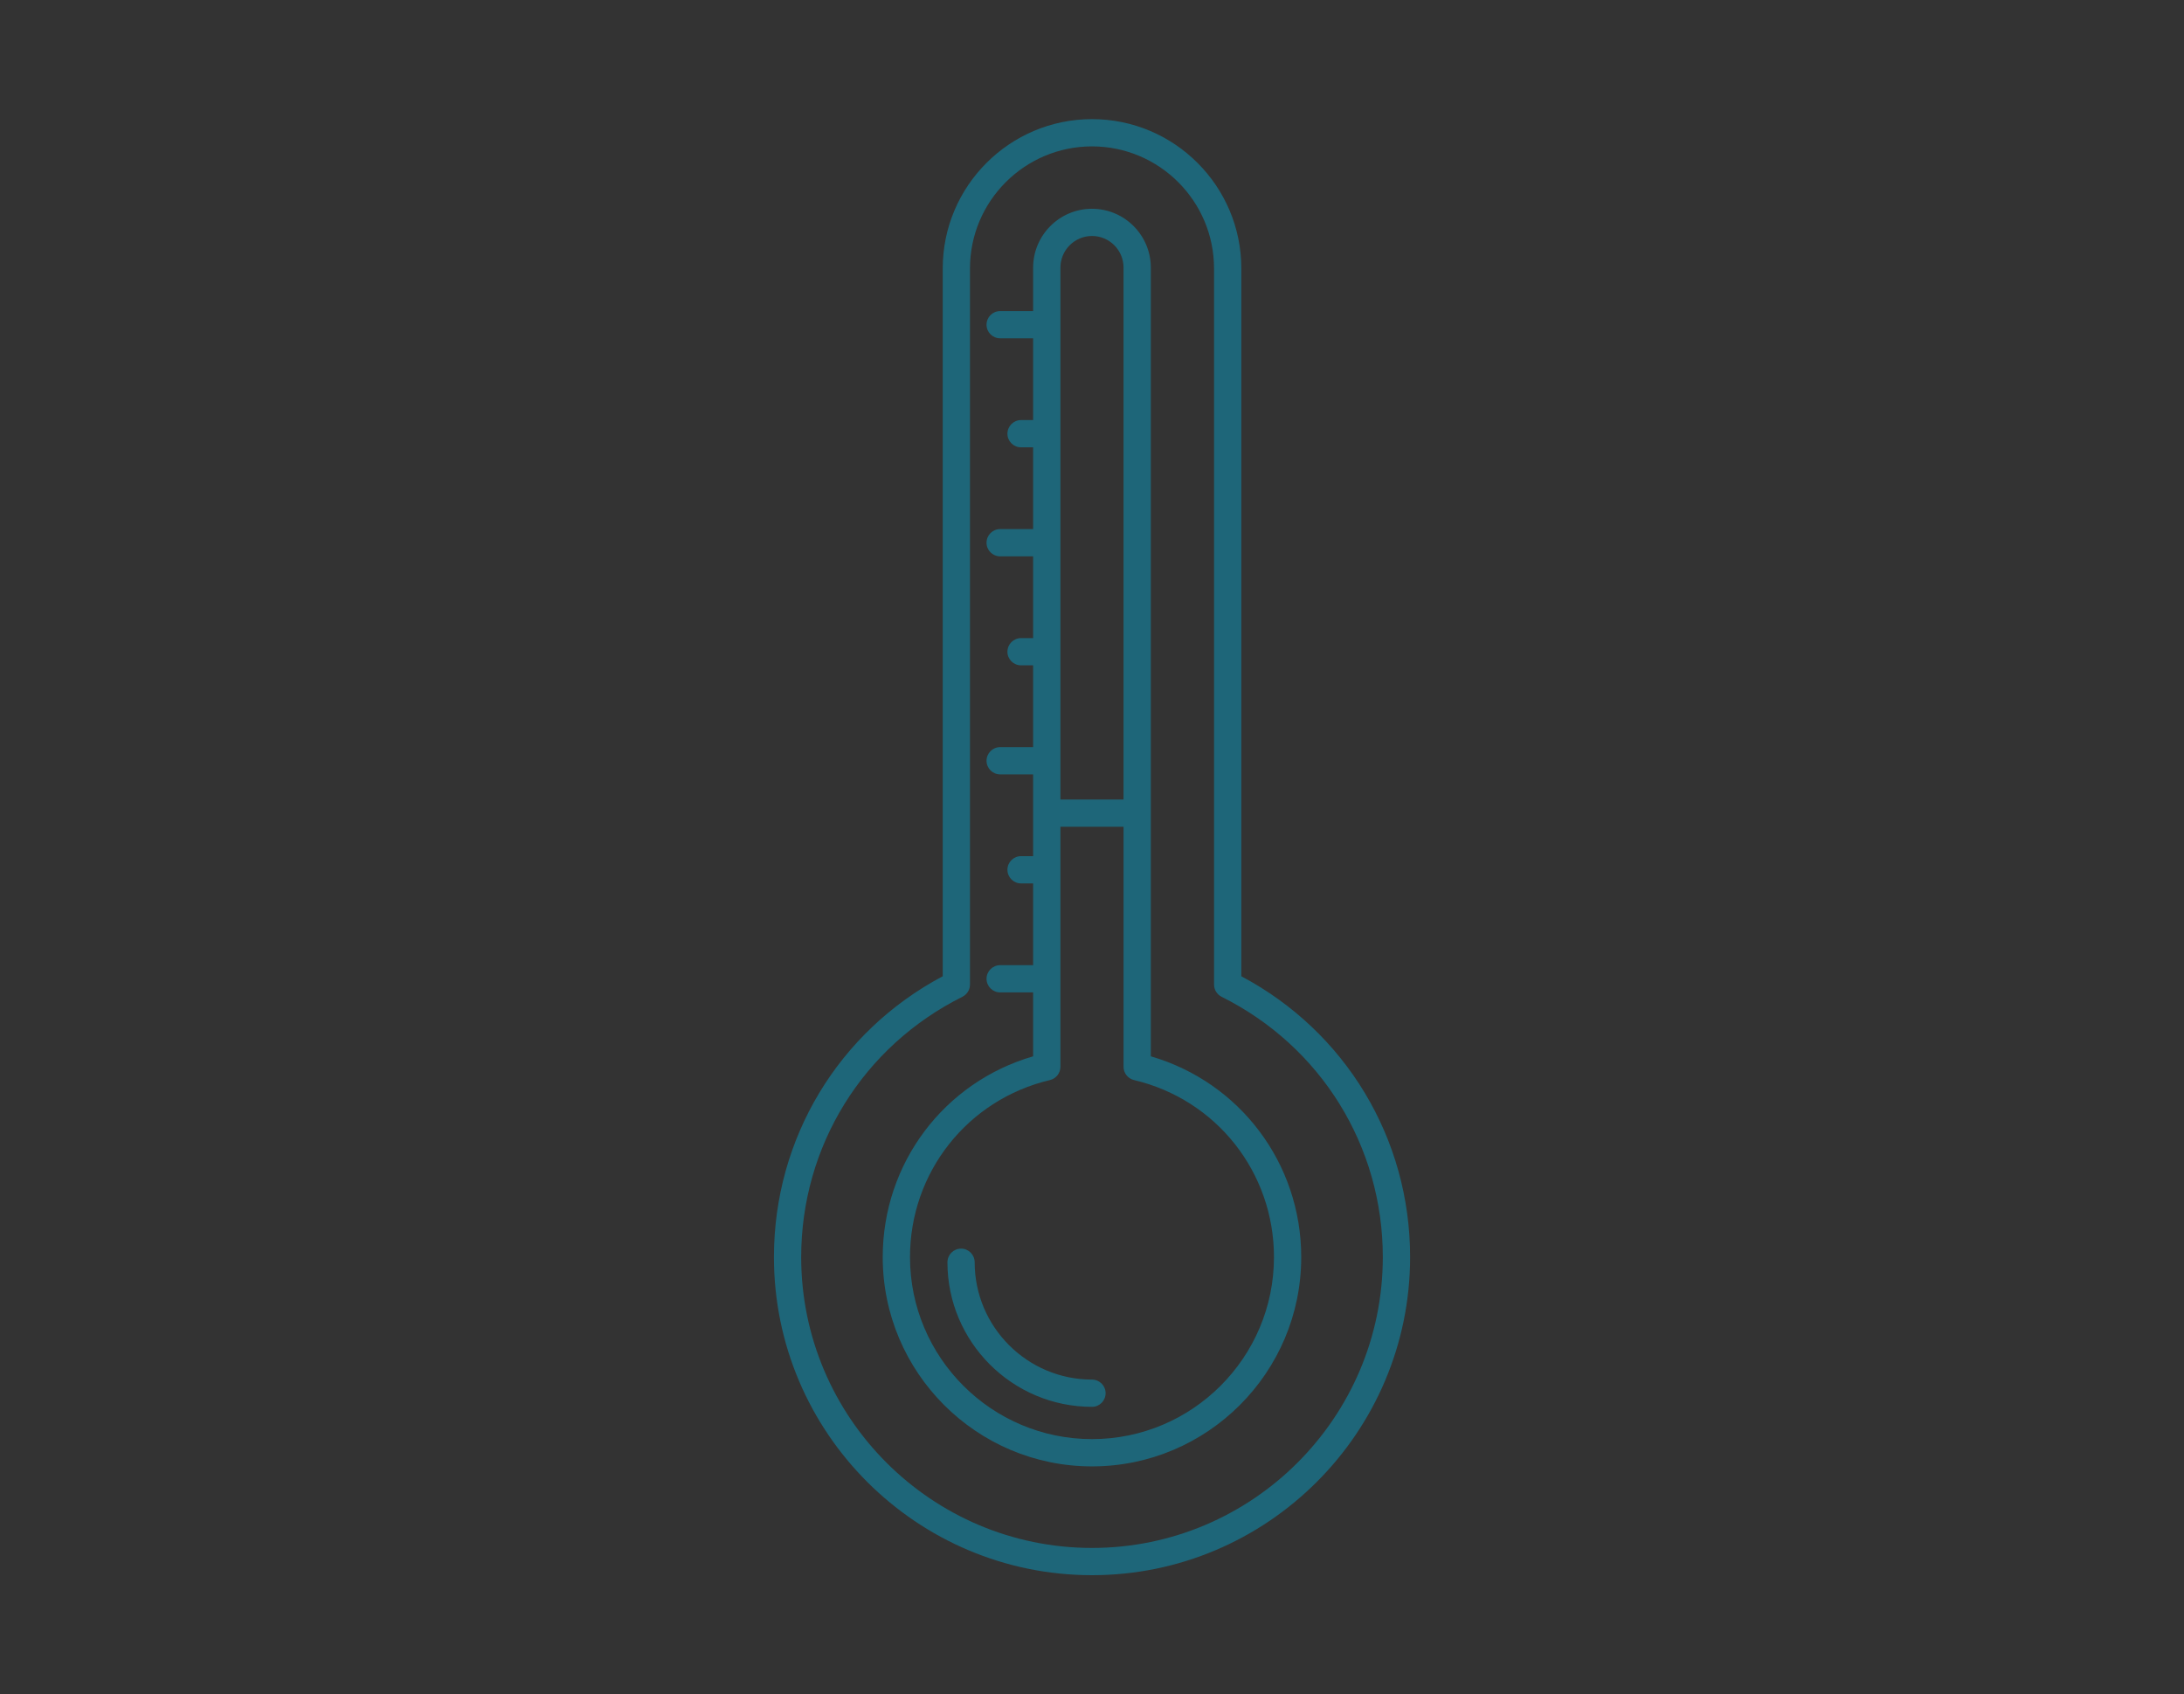 <?xml version="1.0" encoding="utf-8"?>
<!-- Generator: Adobe Illustrator 16.0.0, SVG Export Plug-In . SVG Version: 6.00 Build 0)  -->
<!DOCTYPE svg PUBLIC "-//W3C//DTD SVG 1.1//EN" "http://www.w3.org/Graphics/SVG/1.1/DTD/svg11.dtd">
<svg version="1.1" id="Capa_1" xmlns="http://www.w3.org/2000/svg" xmlns:xlink="http://www.w3.org/1999/xlink" x="0px" y="0px"
	 width="90px" height="69.816px" viewBox="0 0 90 69.816" enable-background="new 0 0 90 69.816" xml:space="preserve">
<rect x="0" y="0" width="90" height="69.816" fill="#333333" stroke="none"/>
<g>
	<defs>
		<rect id="SVGID_95_" x="-388.849" y="-399.551" width="1308.429" height="142"/>
	</defs>
	<clipPath id="SVGID_2_">
		<use xlink:href="#SVGID_95_"  overflow="visible"/>
	</clipPath>
	<g clip-path="url(#SVGID_2_)">
		
			<linearGradient id="SVGID_3_" gradientUnits="userSpaceOnUse" x1="1223.136" y1="14.835" x2="-356.278" y2="-662.057" gradientTransform="matrix(-1 0 0 1 530.734 0)">
			<stop  offset="0" style="stop-color:#1180A3"/>
			<stop  offset="0.491" style="stop-color:#20B8AC"/>
			<stop  offset="1" style="stop-color:#67E6DC"/>
		</linearGradient>
		<rect x="-547.632" y="-952.209" fill="url(#SVGID_3_)" width="1470" height="1180"/>
		<g>
			<defs>
				<rect id="SVGID_98_" x="-570.632" y="-961.209" width="1516" height="1189"/>
			</defs>
			<clipPath id="SVGID_5_">
				<use xlink:href="#SVGID_98_"  overflow="visible"/>
			</clipPath>
			<g opacity="0.7" clip-path="url(#SVGID_5_)">
				<g opacity="0.35">
					<g>
						<polygon fill="none" stroke="#FFFFFF" stroke-miterlimit="10" points="-228.988,140.602 58.116,-102.312 -398.417,-166.189 
													"/>
						<polygon fill="none" stroke="#FFFFFF" stroke-miterlimit="10" points="-228.988,140.602 -398.417,-166.189 -408.163,-170.059 
							265.051,-1023.192 						"/>
						<polygon fill="none" stroke="#FFFFFF" stroke-miterlimit="10" points="167.422,196.263 58.116,-102.312 -228.988,140.602 
													"/>
						<polygon fill="none" stroke="#FFFFFF" stroke-miterlimit="10" points="432.246,26.041 514.562,-381.11 58.116,-102.312 						
							"/>
						<polygon fill="none" stroke="#FFFFFF" stroke-miterlimit="10" points="184.925,213.312 432.246,26.041 58.116,-102.312 
							167.422,196.263 						"/>
						<polygon fill="none" stroke="#FFFFFF" stroke-miterlimit="10" points="-35.596,-700.076 -11.87,-693.606 514.562,-381.11 
							432.246,26.041 						"/>
						<polygon fill="none" stroke="#FFFFFF" stroke-miterlimit="10" points="615.29,2.978 618.205,-1.259 514.562,-381.11 
							-11.87,-693.606 						"/>
					</g>
					<g>
					</g>
				</g>
				
					<linearGradient id="SVGID_6_" gradientUnits="userSpaceOnUse" x1="-71.709" y1="-344.524" x2="558.366" y2="-344.524" gradientTransform="matrix(-1 0 0 1 546.496 0)">
					<stop  offset="0" style="stop-color:#0050AD"/>
					<stop  offset="0.491" style="stop-color:#26AFF5"/>
					<stop  offset="1" style="stop-color:#67E6DC"/>
				</linearGradient>
				<polygon opacity="0.35" fill="url(#SVGID_6_)" points="618.205,4.557 514.562,-381.11 -11.87,-693.606 				"/>
				<polygon opacity="0.15" fill="#FFFFFF" points="437.05,4.791 363.029,4.791 58.116,-101.064 514.562,-379.236 				"/>
			</g>
		</g>
		<rect x="-572.547" y="-971.736" opacity="0.5" fill="#009BB5" width="1518.703" height="1199.36"/>
	</g>
</g>
<g>
	<path fill="#1E6679" d="M45,64.908c-7.227,0-13.107-5.88-13.107-13.107c0-4.885,2.655-9.288,6.956-11.573V11.06
		c0-3.392,2.76-6.151,6.152-6.151s6.152,2.76,6.152,6.151v29.168c4.3,2.285,6.956,6.688,6.956,11.573
		C58.107,59.028,52.227,64.908,45,64.908L45,64.908z M45,6.032c-2.773,0-5.028,2.256-5.028,5.027V40.57
		c0,0.212-0.122,0.407-0.312,0.504c-4.098,2.043-6.644,6.153-6.644,10.727c0,6.609,5.377,11.984,11.984,11.984
		c6.607,0,11.984-5.375,11.984-11.984c0-4.573-2.546-8.684-6.644-10.727c-0.191-0.097-0.311-0.292-0.311-0.504V11.06
		C50.028,8.288,47.773,6.032,45,6.032L45,6.032z M45,60.425c-4.755,0-8.624-3.869-8.624-8.624c0-3.865,2.527-7.207,6.198-8.274
		v-2.633h-1.357c-0.312,0-0.563-0.252-0.563-0.562c0-0.309,0.251-0.561,0.563-0.561h1.357v-3.369h-0.498
		c-0.31,0-0.561-0.252-0.561-0.562c0-0.311,0.251-0.561,0.561-0.561h0.498V31.91h-1.357c-0.312,0-0.563-0.252-0.563-0.562
		s0.251-0.562,0.563-0.562h1.357v-3.37h-0.498c-0.31,0-0.561-0.251-0.561-0.56c0-0.311,0.251-0.562,0.561-0.562h0.498v-3.369h-1.357
		c-0.312,0-0.563-0.251-0.563-0.562s0.251-0.562,0.563-0.562h1.357v-3.369h-0.498c-0.31,0-0.561-0.25-0.561-0.561
		c0-0.31,0.251-0.562,0.561-0.562h0.498v-3.369h-1.357c-0.312,0-0.563-0.251-0.563-0.56c0-0.312,0.251-0.562,0.563-0.562h1.357
		v-1.79c0-1.338,1.089-2.426,2.425-2.426c1.337,0,2.425,1.088,2.425,2.426v32.499c3.67,1.067,6.198,4.409,6.198,8.274
		C53.624,56.556,49.754,60.425,45,60.425L45,60.425z M43.699,34.069v9.889c0,0.261-0.179,0.488-0.433,0.548
		c-3.394,0.803-5.766,3.803-5.766,7.295c0,4.136,3.364,7.5,7.5,7.5s7.499-3.364,7.499-7.5c0-3.492-2.37-6.492-5.765-7.295
		c-0.254-0.06-0.434-0.287-0.434-0.548v-9.889H43.699z M43.699,32.944H46.3V11.027c0-0.72-0.583-1.303-1.3-1.303
		s-1.301,0.585-1.301,1.303V32.944z M45,57.971c-3.285,0-5.957-2.672-5.957-5.957c0-0.31,0.25-0.562,0.562-0.562
		c0.31,0,0.56,0.252,0.56,0.562c0,2.664,2.168,4.834,4.834,4.834c0.31,0,0.562,0.25,0.562,0.561S45.31,57.971,45,57.971L45,57.971z
		 M45,57.971"/>
</g>
<g>
	<defs>
		<rect id="SVGID_1859_" x="-392.534" y="552.208" width="1315.8" height="255"/>
	</defs>
	<clipPath id="SVGID_7_">
		<use xlink:href="#SVGID_1859_"  overflow="visible"/>
	</clipPath>
	<g clip-path="url(#SVGID_7_)">
		<g>
			<defs>
				<rect id="SVGID_1862_" x="-417.632" y="204.791" width="1365" height="1072"/>
			</defs>
			<clipPath id="SVGID_9_">
				<use xlink:href="#SVGID_1862_"  overflow="visible"/>
			</clipPath>
			<g opacity="0.7" clip-path="url(#SVGID_9_)">
				<g opacity="0.35">
					<g>
					</g>
				</g>
			</g>
		</g>
	</g>
</g>
</svg>
